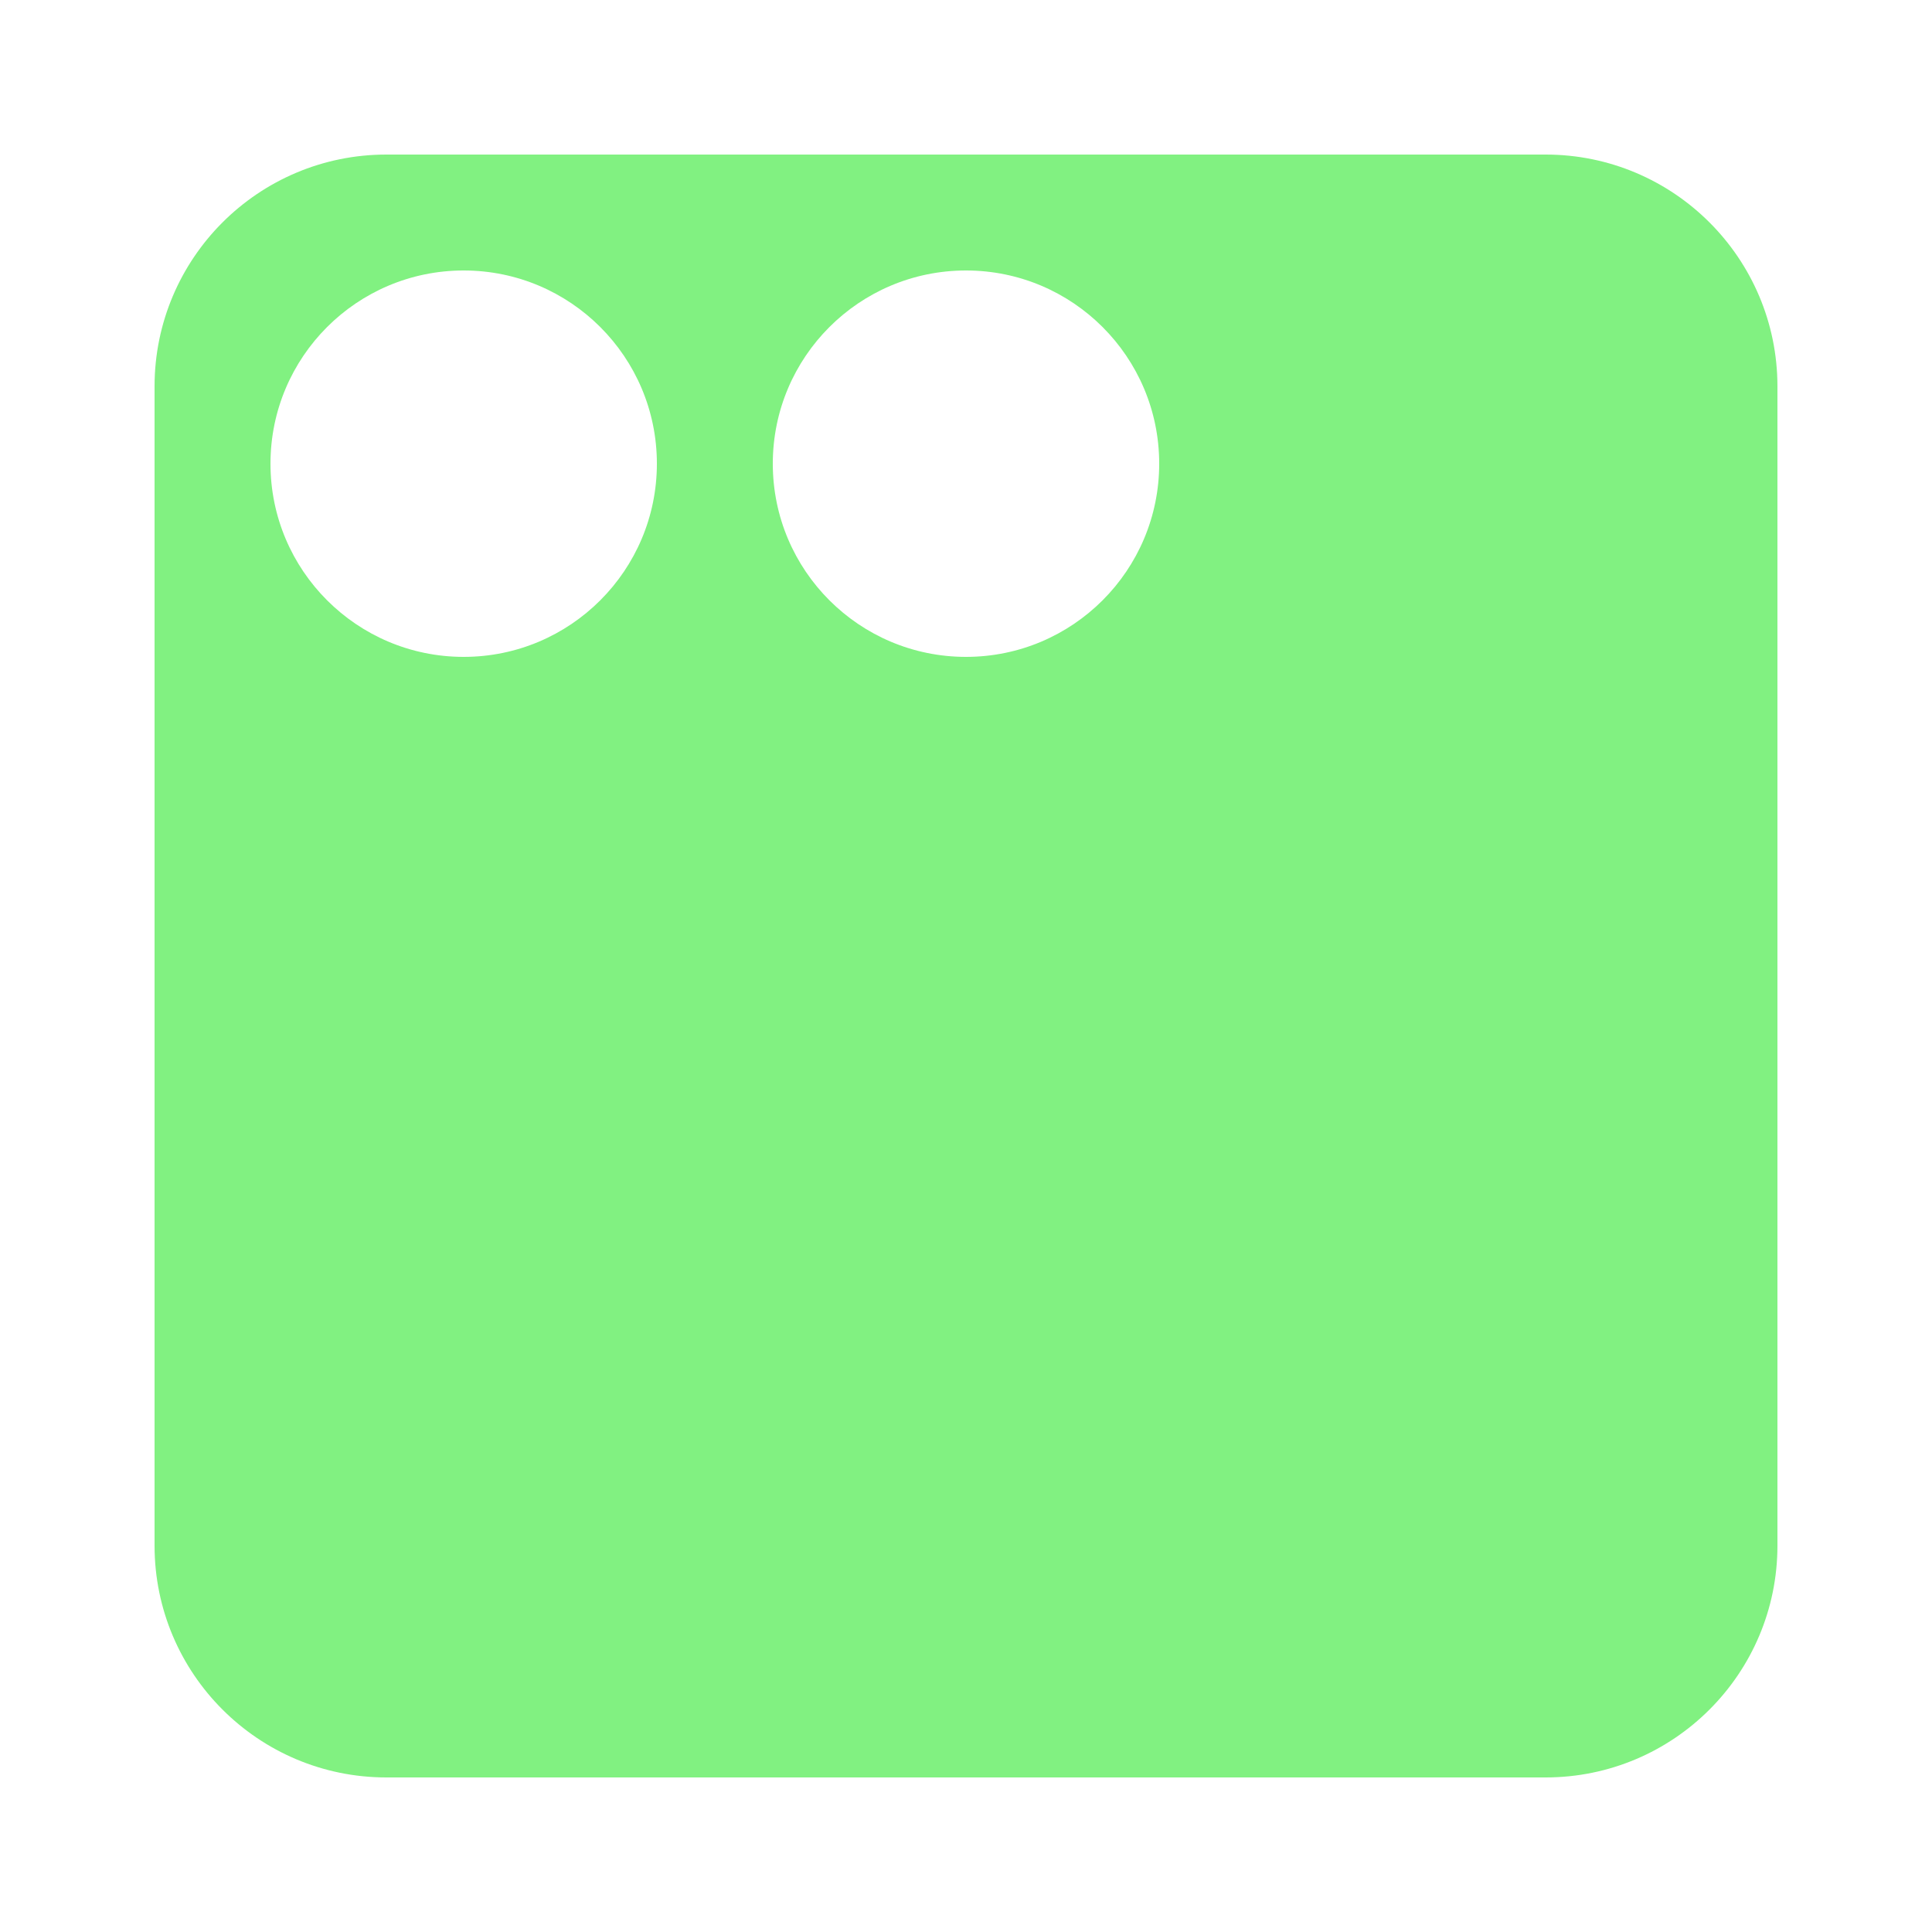 <svg width="100" height="100" viewBox="0 0 100 100" fill="none" xmlns="http://www.w3.org/2000/svg">
<path fill-rule="evenodd" clip-rule="evenodd" d="M20 8C13.373 8 8 13.373 8 20V80C8 86.627 13.373 92 20 92H80C86.627 92 92 86.627 92 80V20C92 13.373 86.627 8 80 8H20ZM34 24C34 29.523 29.523 34 24 34C18.477 34 14 29.523 14 24C14 18.477 18.477 14 24 14C29.523 14 34 18.477 34 24ZM60 24C60 29.523 55.523 34 50 34C44.477 34 40 29.523 40 24C40 18.477 44.477 14 50 14C55.523 14 60 18.477 60 24Z" fill="#81F181"/>
</svg>
